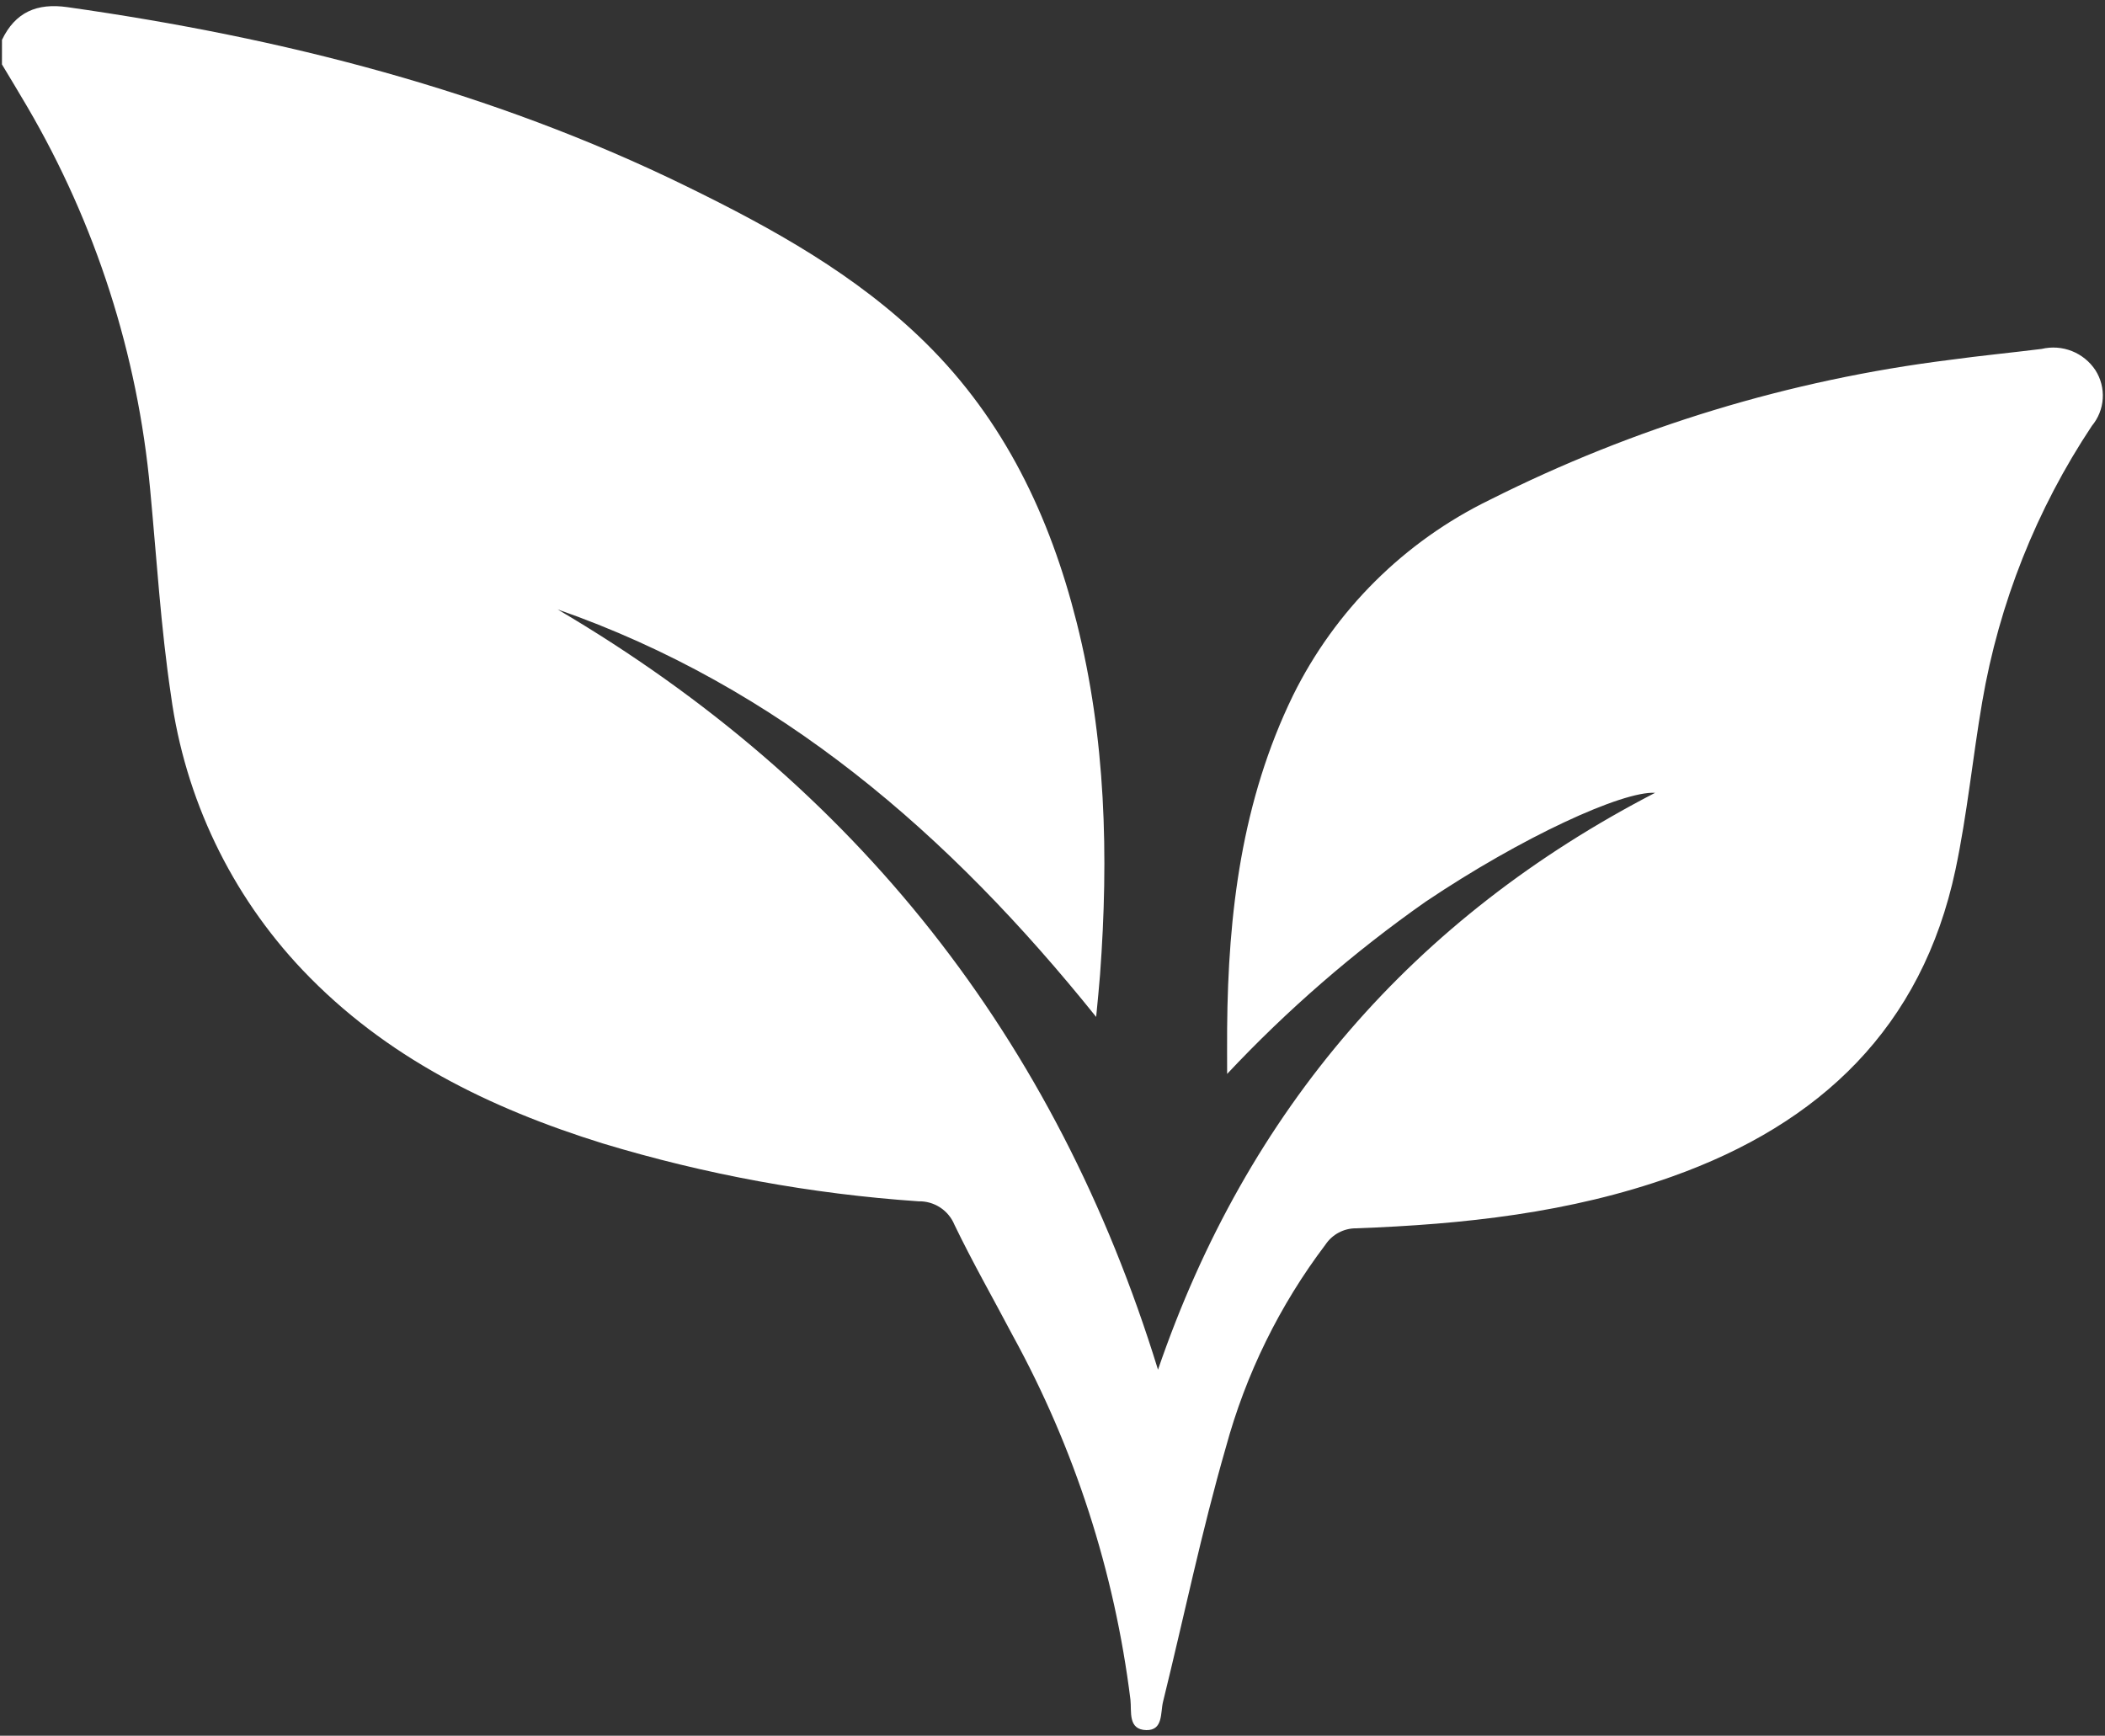 <svg width="154" height="127" viewBox="0 0 154 127" fill="none" xmlns="http://www.w3.org/2000/svg">
<rect x="0" y="0" width="154" height="127" fill="#333333" stroke="none"/>
<path d="M0.145 2.916C1.12 0.884 2.708 0.208 4.923 0.522C20.645 2.75 35.894 6.622 50.223 13.633C56.523 16.714 62.653 20.099 67.713 25.083C73.48 30.763 76.813 37.783 78.764 45.523C80.904 54.007 81.119 62.631 80.479 71.306C80.41 72.239 80.309 73.169 80.194 74.406C69.438 61.006 56.994 50.244 40.794 44.59C62.615 57.429 77.256 75.971 84.718 100.218C91.25 81.164 103.47 67.118 121.086 58.008C118.695 57.871 111.34 61.241 104.297 65.976C99.038 69.668 94.173 73.89 89.776 78.576C89.776 77.46 89.768 76.345 89.776 75.23C89.844 66.811 90.847 58.584 94.595 50.885C97.675 44.647 102.743 39.61 109 36.568C119.555 31.255 130.943 27.792 142.669 26.329C144.897 26.023 147.138 25.808 149.369 25.529C150.105 25.354 150.878 25.41 151.581 25.689C152.284 25.968 152.885 26.457 153.301 27.089C153.695 27.707 153.882 28.435 153.835 29.166C153.789 29.898 153.51 30.595 153.041 31.158C148.988 37.255 146.255 44.132 145.018 51.348C144.318 55.434 143.918 59.58 143.062 63.629C140.61 75.175 133.162 82.229 122.33 86.085C114.852 88.749 107.064 89.585 99.195 89.873C98.756 89.873 98.323 89.982 97.936 90.189C97.549 90.396 97.218 90.695 96.974 91.06C93.615 95.499 91.139 100.541 89.679 105.913C87.908 112.045 86.616 118.313 85.087 124.513C84.887 125.313 85.11 126.613 83.861 126.588C82.499 126.556 82.798 125.226 82.702 124.361C81.542 115.013 78.619 105.969 74.087 97.711C72.665 95.011 71.152 92.364 69.83 89.62C69.617 89.099 69.25 88.655 68.779 88.347C68.308 88.04 67.754 87.883 67.191 87.897C59.356 87.36 51.607 85.938 44.091 83.66C35.823 81.086 28.2 77.36 22.136 70.975C16.898 65.451 13.53 58.419 12.508 50.875C11.763 45.889 11.46 40.835 10.985 35.809C10.072 25.921 6.998 16.354 1.979 7.785C1.379 6.754 0.755 5.737 0.143 4.713L0.145 2.916Z" fill="white"/>
</svg>
